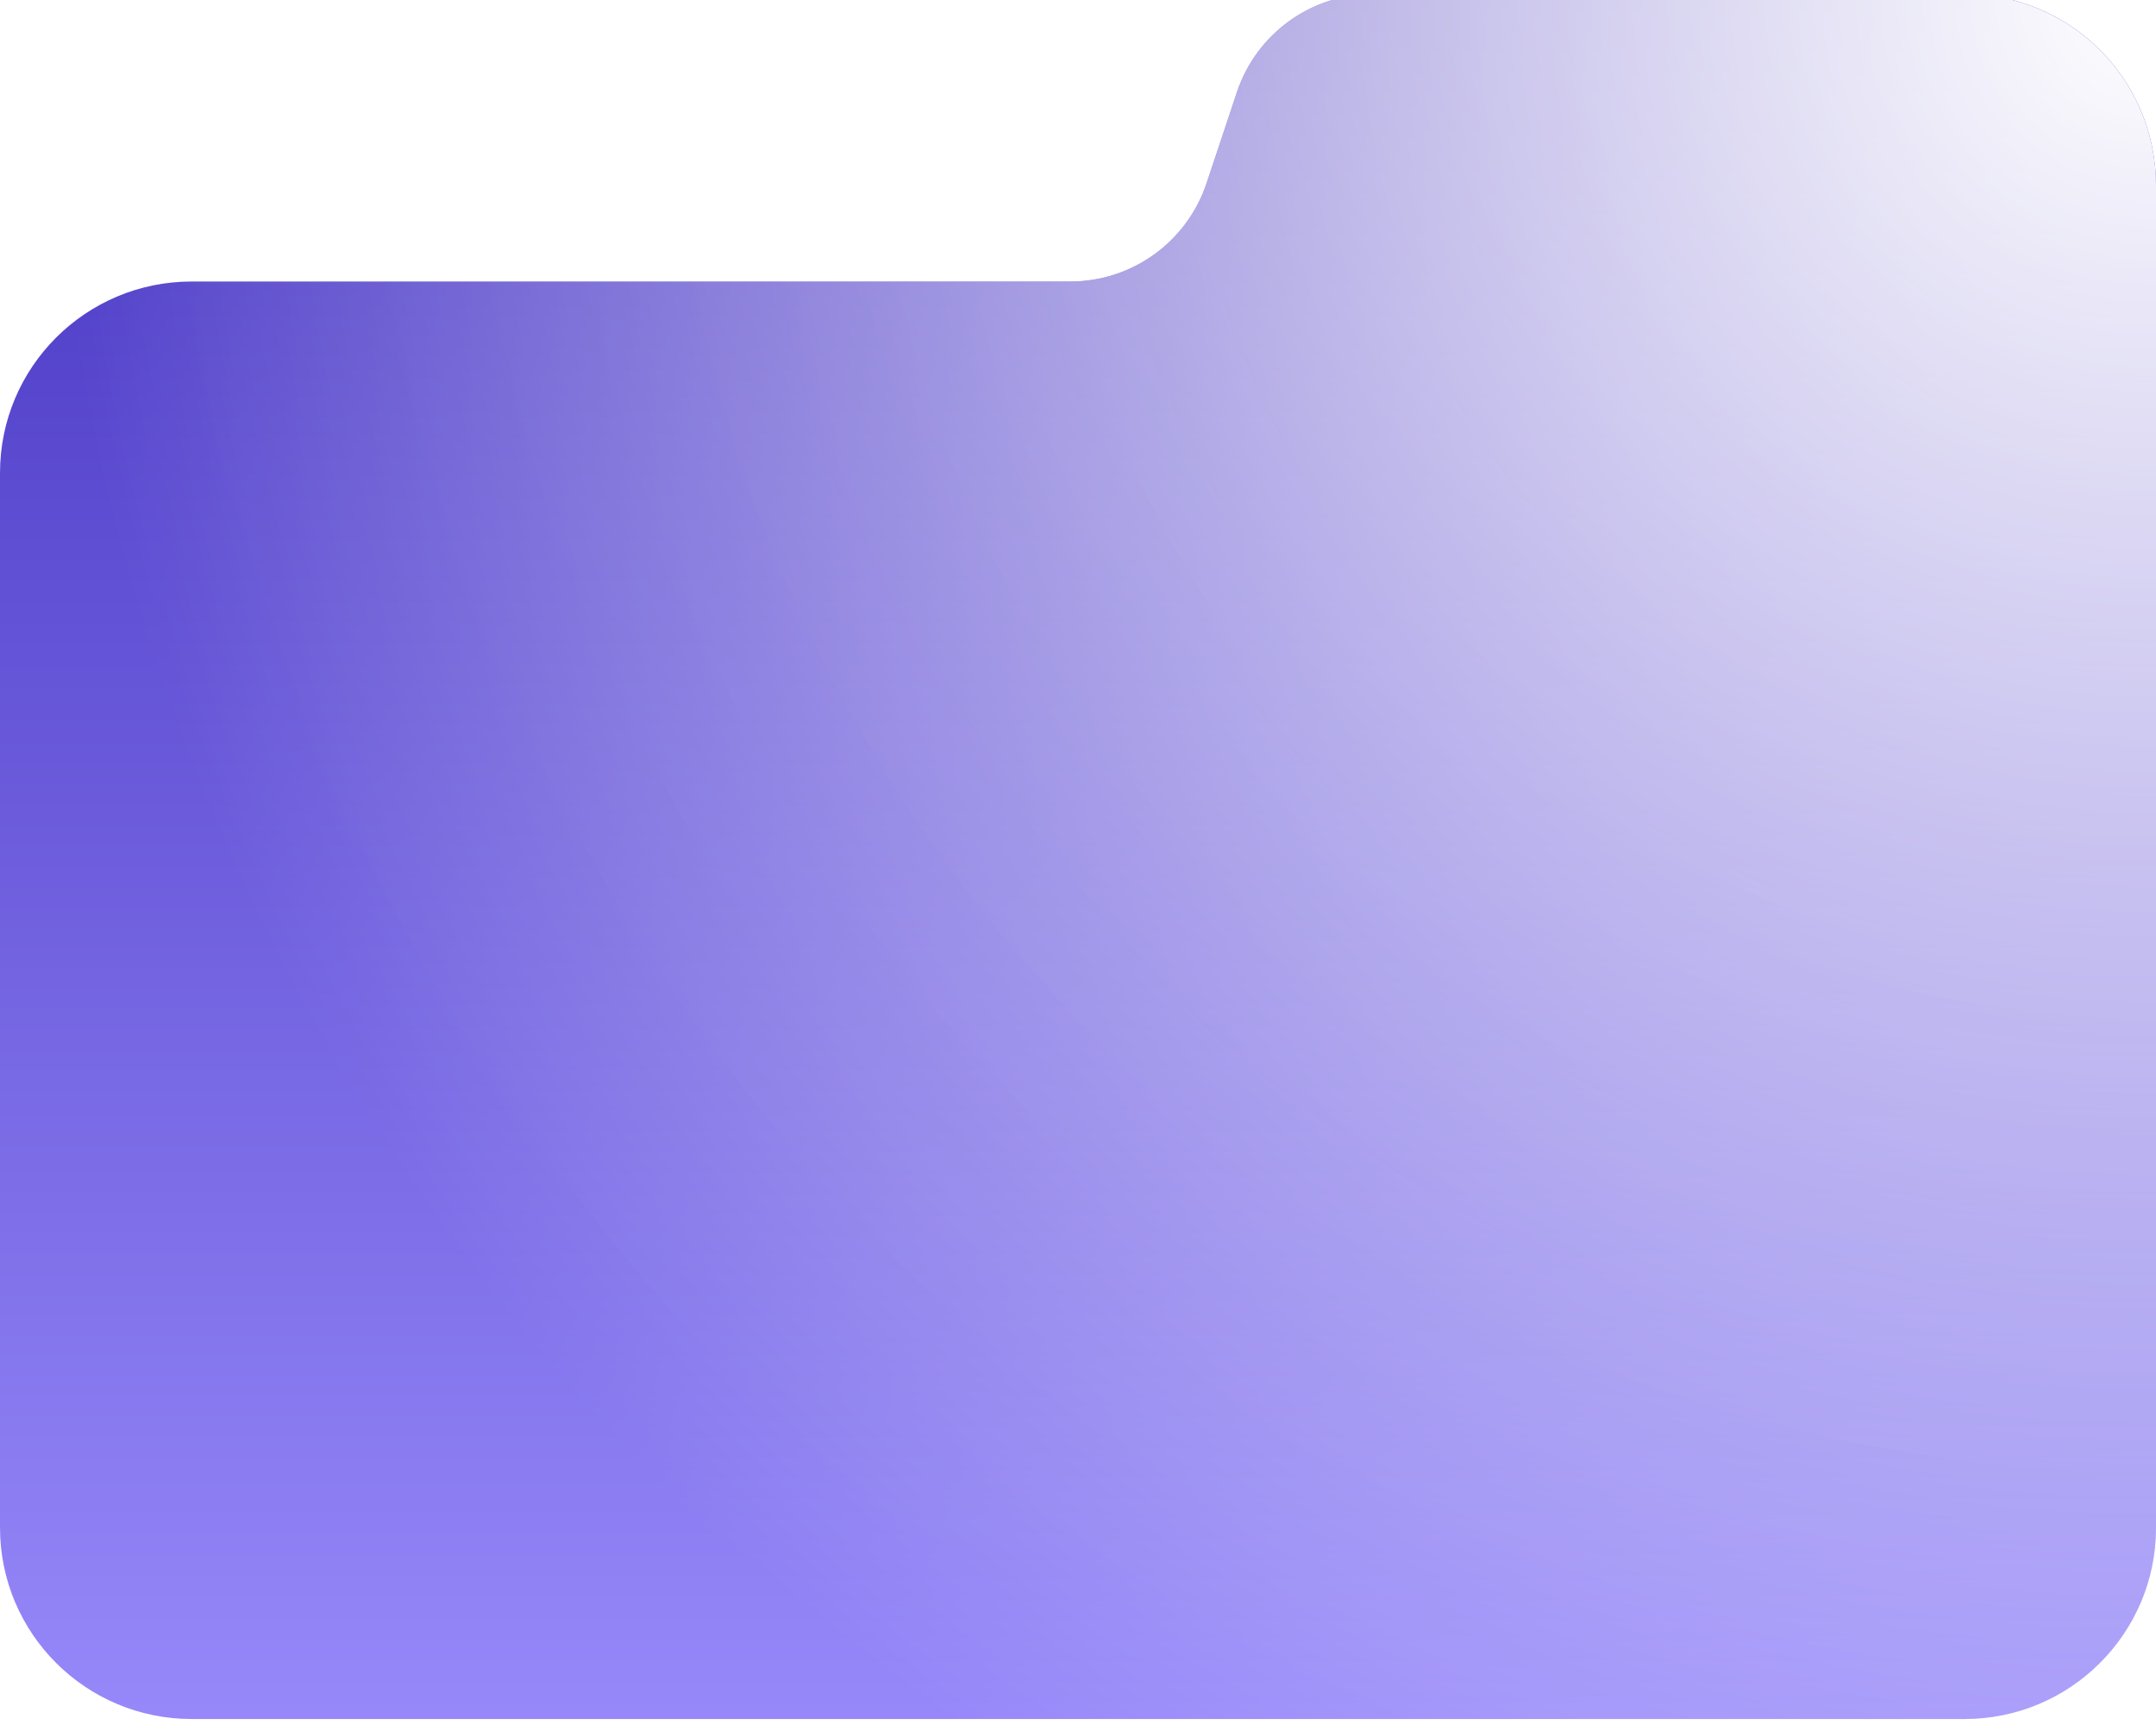 <svg xmlns="http://www.w3.org/2000/svg" xmlns:xlink="http://www.w3.org/1999/xlink" fill="none" version="1.1" width="360" height="288" viewBox="0 0 360 288"><defs><filter id="master_svg0_50_6715" filterUnits="objectBoundingBox" color-interpolation-filters="sRGB" x="0" y="0" width="360" height="288"><feFlood flood-opacity="0" result="BackgroundImageFix"/><feBlend mode="normal" in="SourceGraphic" in2="BackgroundImageFix" result="shape"/><feColorMatrix in="SourceAlpha" type="matrix" result="hardAlpha" values="0 0 0 0 0 0 0 0 0 0 0 0 0 0 0 0 0 0 127 0"/><feOffset dy="1" dx="0"/><feGaussianBlur stdDeviation="0.5"/><feComposite in2="hardAlpha" operator="arithmetic" k2="-1" k3="1"/><feColorMatrix type="matrix" values="0 0 0 0 1 0 0 0 0 1 0 0 0 0 1 0 0 0 0.24 0"/><feBlend mode="normal" in2="shape" result="effect1_innerShadow"/><feGaussianBlur in="BackgroundImage" stdDeviation="16"/><feComposite in2="SourceAlpha" operator="in" result="effect2_foregroundBlur"/><feBlend mode="normal" in="SourceGraphic" in2="effect2_foregroundBlur" result="shape"/></filter><linearGradient x1="0.5" y1="0" x2="0.5" y2="1" id="master_svg1_0_2982"><stop offset="0%" stop-color="#9688F9" stop-opacity="1"/><stop offset="100%" stop-color="#4534C1" stop-opacity="1"/></linearGradient><radialGradient cx="0" cy="0" r="1" gradientUnits="userSpaceOnUse" id="master_svg2_0_2983" gradientTransform="translate(360 576) rotate(141.34) scale(461.025 459.709)"><stop offset="0%" stop-color="#FDF06F" stop-opacity="0.07"/><stop offset="55.588%" stop-color="#FDF06F" stop-opacity="0"/><stop offset="100%" stop-color="#FDF06F" stop-opacity="0"/></radialGradient><radialGradient cx="0" cy="0" r="1" gradientUnits="userSpaceOnUse" id="master_svg3_0_2984" gradientTransform="translate(360 576) rotate(141.34) scale(461.025 464.599)"><stop offset="0%" stop-color="#FFFFFF" stop-opacity="0.08"/><stop offset="73.847%" stop-color="#FFFFFF" stop-opacity="0"/><stop offset="100%" stop-color="#FFFFFF" stop-opacity="0"/></radialGradient><radialGradient cx="0" cy="0" r="1" gradientUnits="userSpaceOnUse" id="master_svg4_0_2985" gradientTransform="translate(360 576) rotate(135) scale(353.553 353.553)"><stop offset="0%" stop-color="#FFFFFF" stop-opacity="1"/><stop offset="100%" stop-color="#FFFFFF" stop-opacity="0"/></radialGradient></defs><g transform="matrix(-1,0,0,-1,720,576)" filter="url(#master_svg0_50_6715)"><path d="M391.998,288C460.302,288,619.698,288,688.002,288C705.675,288,720,302.295,720,319.968C720,365.904,720,450.096,720,496.032C720,513.705,705.67,528,687.997,528C646.105,528,574.157,528,541.289,528C530.959,528,521.796,534.613,518.529,544.414C516.895,549.314,515.105,554.686,513.471,559.586C510.204,569.387,501.047,576,490.717,576C466.552,576,422.24,576,391.968,576C374.295,576,360,561.718,360,544.045C360,488.637,360,375.363,360,319.955C360,302.282,374.325,288,391.998,288" fill="url(#master_svg1_0_2982)" fillOpacity="0.96"/><path d="M391.998,288C460.302,288,619.698,288,688.002,288C705.675,288,720,302.295,720,319.968C720,365.904,720,450.096,720,496.032C720,513.705,705.67,528,687.997,528C646.105,528,574.157,528,541.289,528C530.959,528,521.796,534.613,518.529,544.414C516.895,549.314,515.105,554.686,513.471,559.586C510.204,569.387,501.047,576,490.717,576C466.552,576,422.24,576,391.968,576C374.295,576,360,561.718,360,544.045C360,488.637,360,375.363,360,319.955C360,302.282,374.325,288,391.998,288" fill="url(#master_svg2_0_2983)" fillOpacity="1"/><path d="M391.998,288C460.302,288,619.698,288,688.002,288C705.675,288,720,302.295,720,319.968C720,365.904,720,450.096,720,496.032C720,513.705,705.67,528,687.997,528C646.105,528,574.157,528,541.289,528C530.959,528,521.796,534.613,518.529,544.414C516.895,549.314,515.105,554.686,513.471,559.586C510.204,569.387,501.047,576,490.717,576C466.552,576,422.24,576,391.968,576C374.295,576,360,561.718,360,544.045C360,488.637,360,375.363,360,319.955C360,302.282,374.325,288,391.998,288" fill="url(#master_svg3_0_2984)" fillOpacity="1" style="mix-blend-mode:color-dodge"/><path d="M391.998,288C460.302,288,619.698,288,688.002,288C705.675,288,720,302.295,720,319.968C720,365.904,720,450.096,720,496.032C720,513.705,705.67,528,687.997,528C646.105,528,574.157,528,541.289,528C530.959,528,521.796,534.613,518.529,544.414C516.895,549.314,515.105,554.686,513.471,559.586C510.204,569.387,501.047,576,490.717,576C466.552,576,422.24,576,391.968,576C374.295,576,360,561.718,360,544.045C360,488.637,360,375.363,360,319.955C360,302.282,374.325,288,391.998,288" fill="url(#master_svg4_0_2985)" fillOpacity="0.64" style="mix-blend-mode:overlay"/></g></svg>